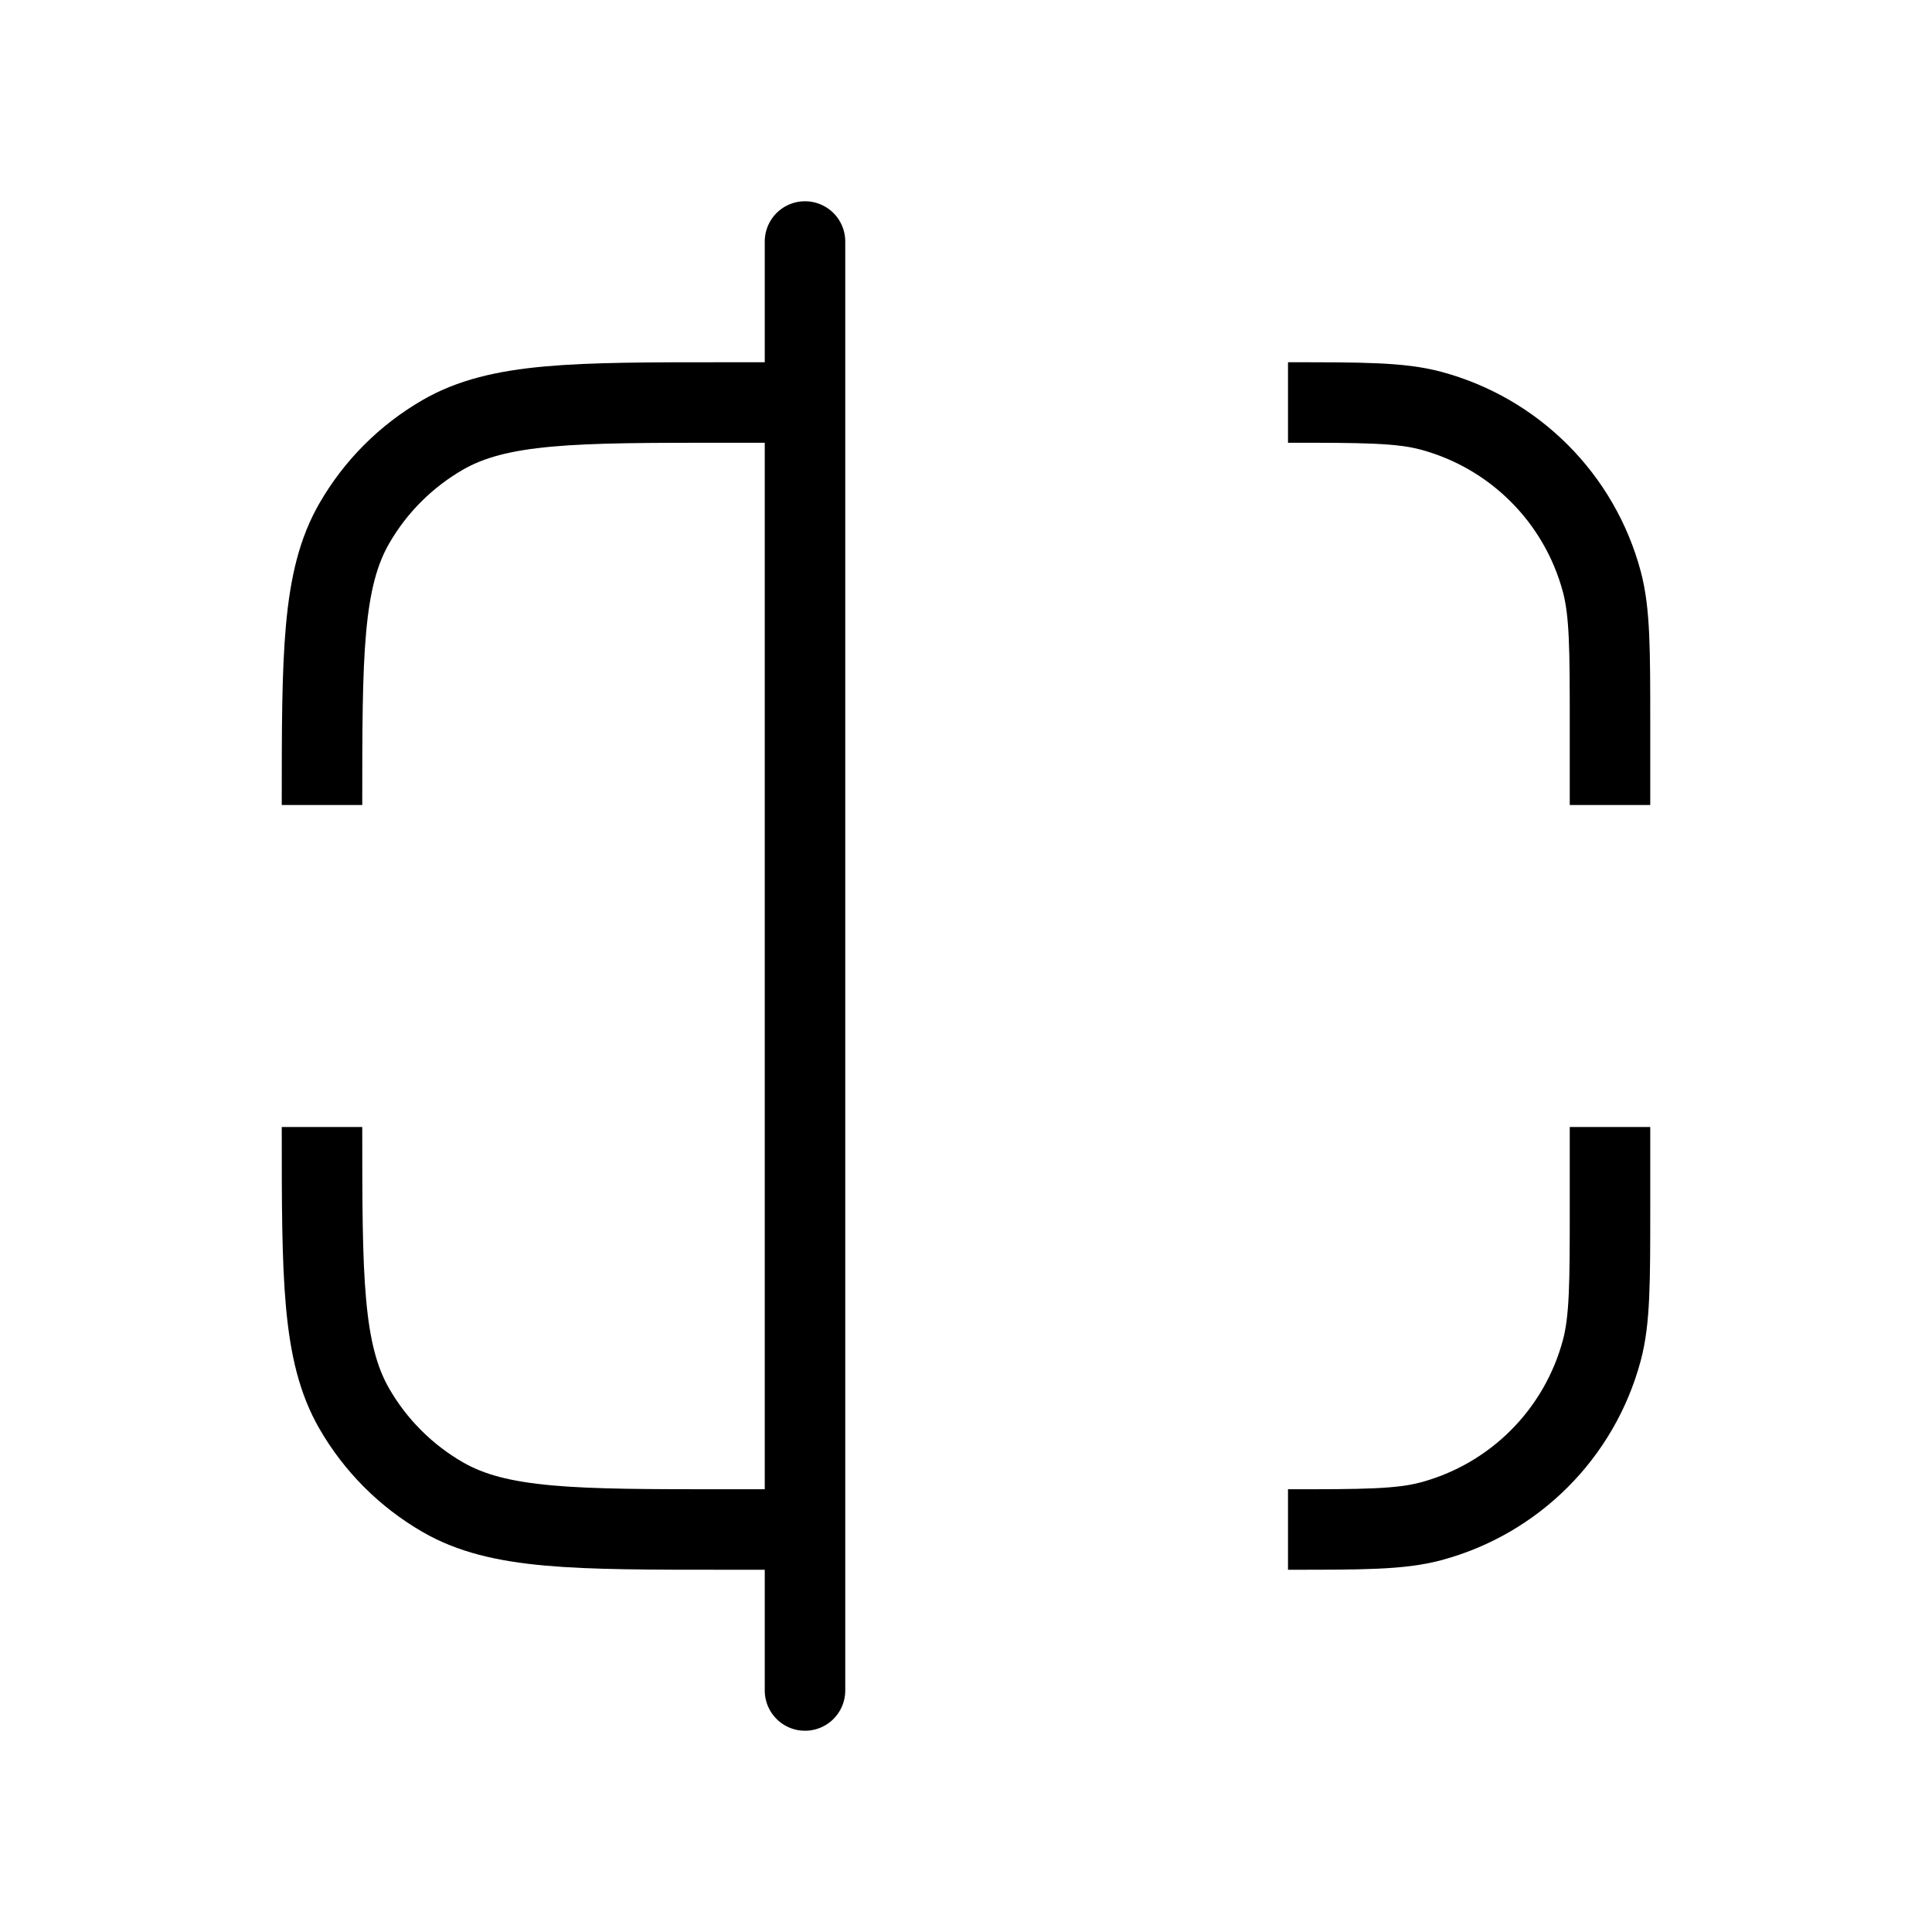 <svg width="24" height="24" viewBox="0 0 24 24" fill="none" xmlns="http://www.w3.org/2000/svg">
<path d="M20 10L20 9C20 8.07 20 7.605 19.898 7.224C19.62 6.188 18.812 5.38 17.776 5.102C17.395 5 16.93 5 16 5" stroke="currentColor" stroke-linejoin="round"/>
<path d="M20 14L20 15C20 15.93 20 16.395 19.898 16.776C19.62 17.812 18.812 18.62 17.776 18.898C17.395 19 16.93 19 16 19" stroke="currentColor" stroke-linejoin="round"/>
<path d="M10 19L9 19C7.131 19 6.196 19 5.5 18.598C5.044 18.335 4.665 17.956 4.402 17.5C4 16.804 4 15.869 4 14" stroke="currentColor" stroke-linejoin="round"/>
<path d="M10 5L9 5C7.131 5 6.196 5 5.5 5.402C5.044 5.665 4.665 6.044 4.402 6.5C4 7.196 4 8.131 4 10" stroke="currentColor" stroke-linejoin="round"/>
<path d="M10 21L10 3" stroke="currentColor" stroke-linecap="round" stroke-linejoin="round"/>
</svg>

